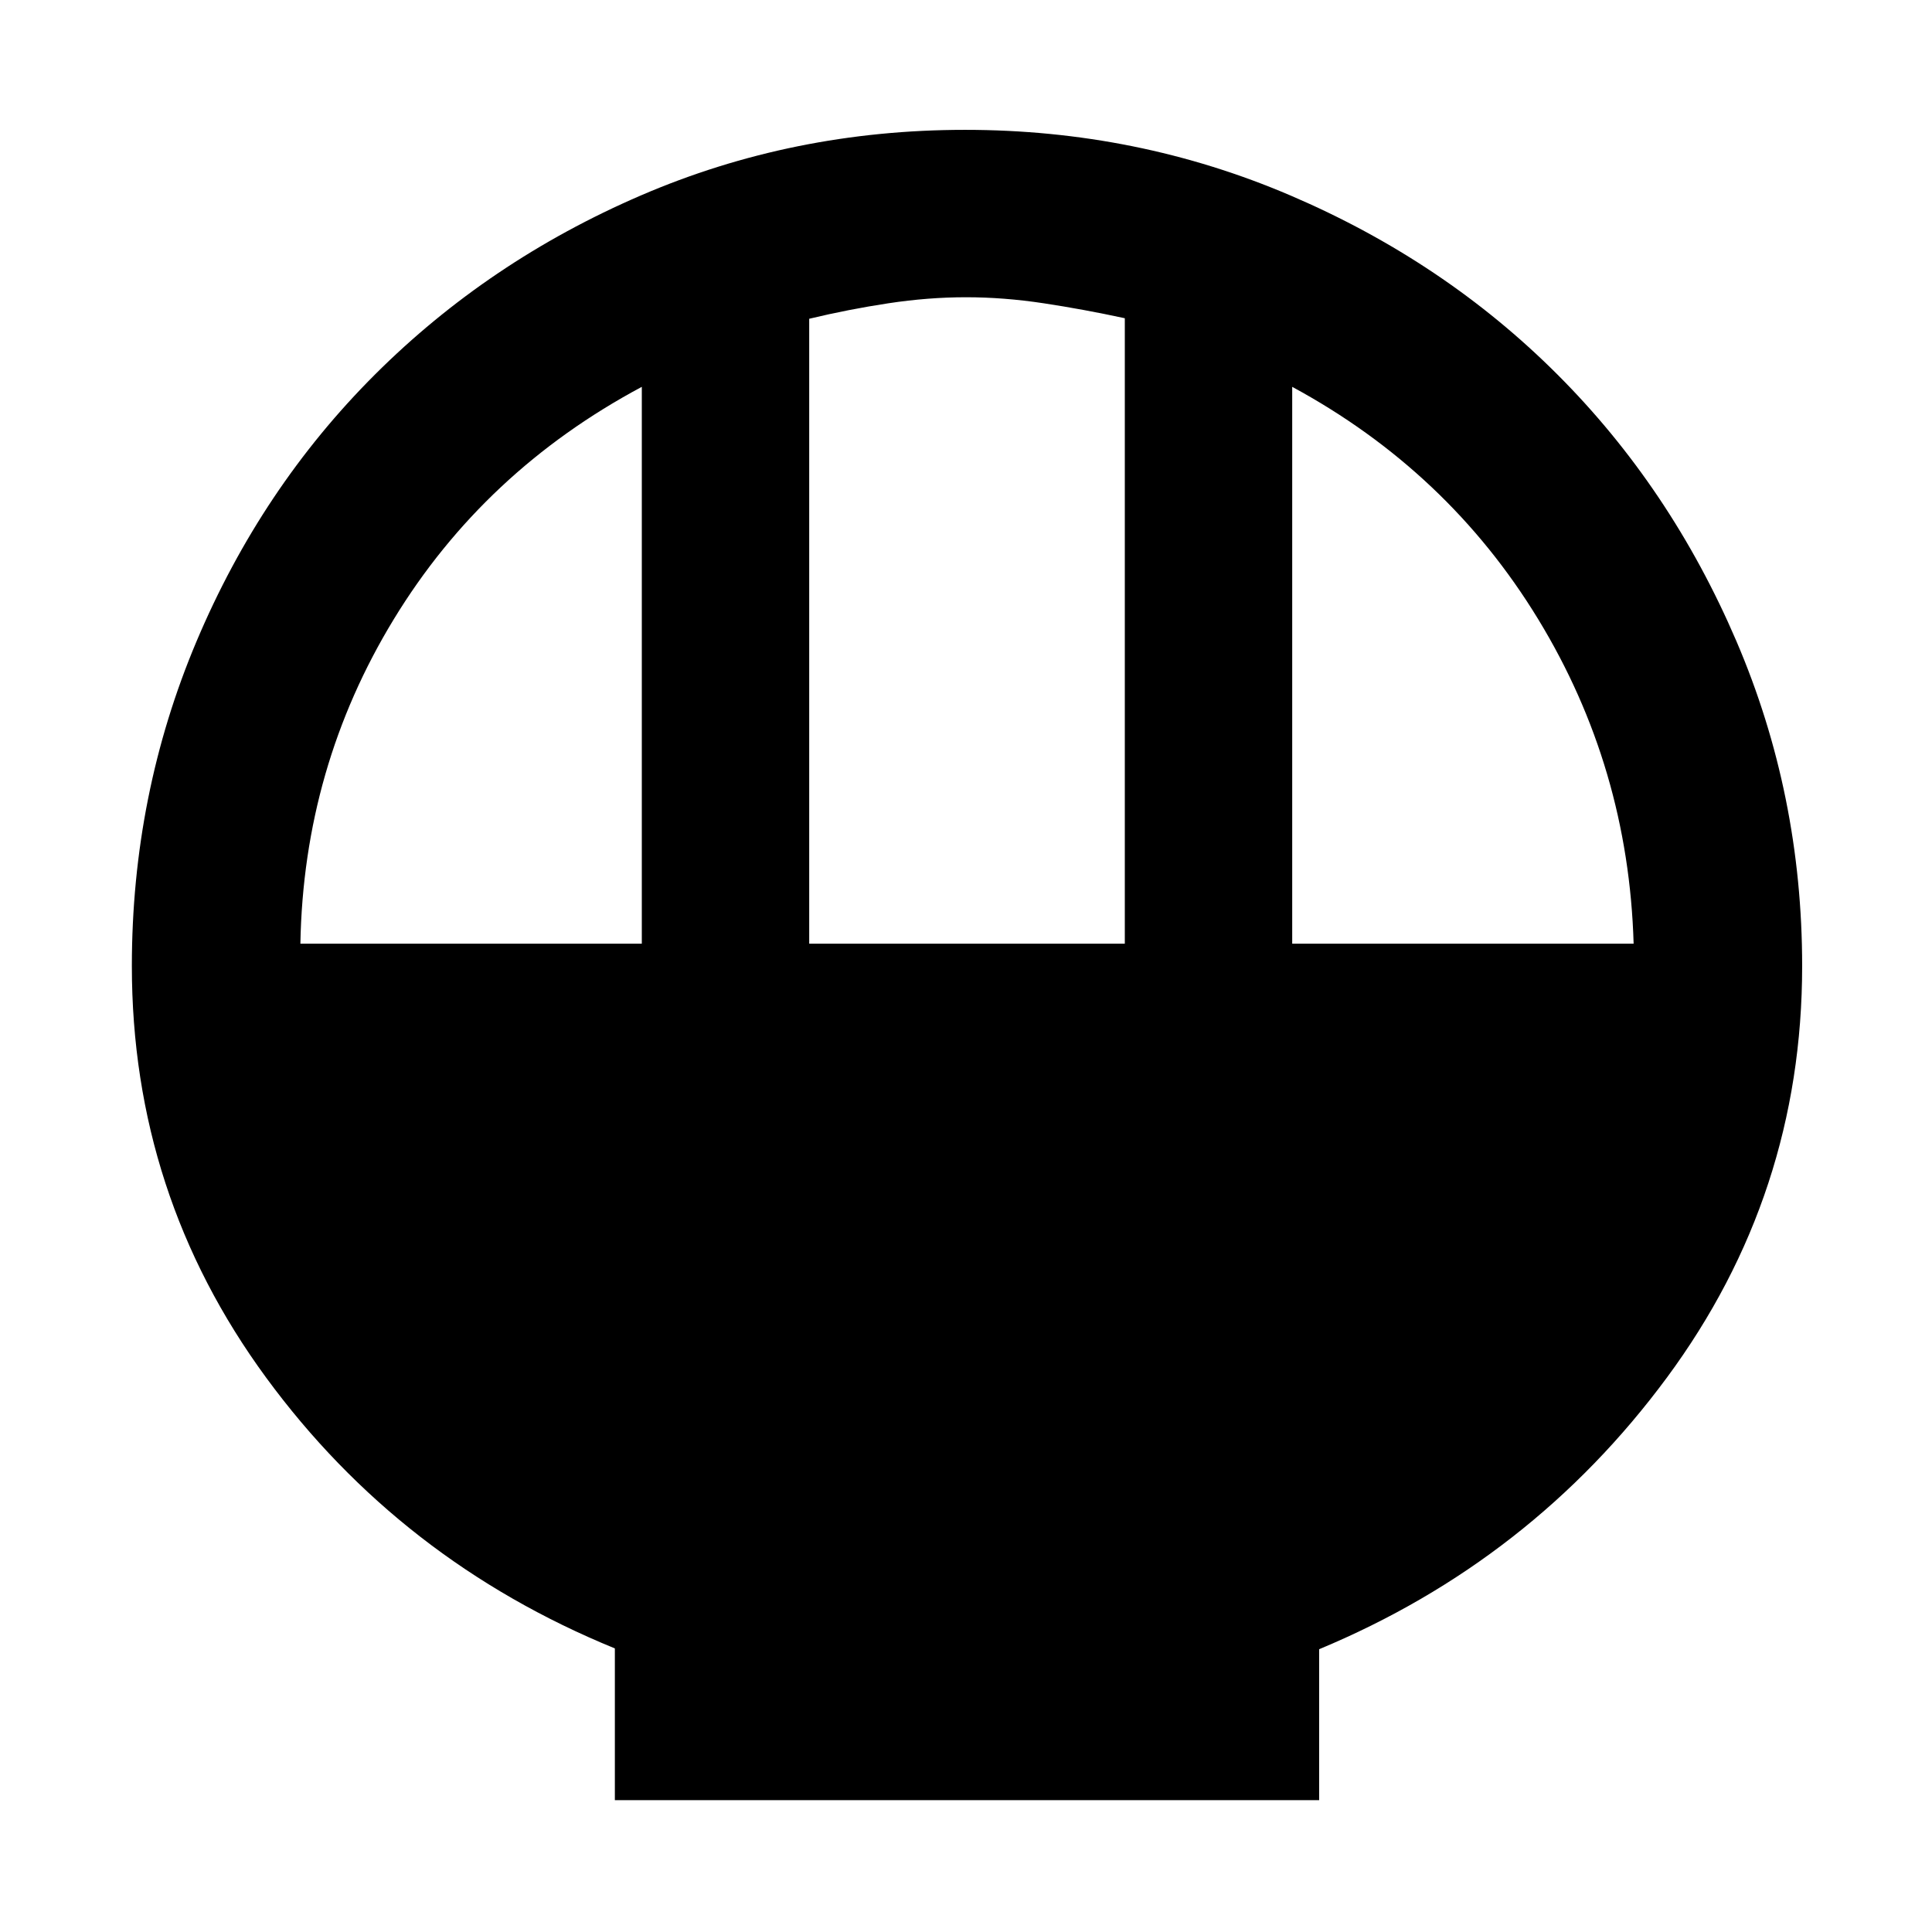 <svg xmlns="http://www.w3.org/2000/svg" height="48" viewBox="0 -960 960 960" width="48"><path d="M305.52-65.52v-75.39q-106.56-43.57-173.28-134.56-66.72-91-66.72-204.53 0-85.23 32.16-161.38 32.16-76.15 88.66-132.54 56.51-56.38 132.11-88.97 75.6-32.59 161.08-32.59 85.61 0 161.88 32.69 76.28 32.69 132.48 88.9 56.21 56.2 88.9 132.43 32.69 76.23 32.69 161.46 0 113.53-67.22 204.53-67.22 90.99-172.78 134.96v74.99H305.52Zm96.57-425.57h156.82v-310.78q-20.48-4.43-40.29-7.43t-38.62-3q-18.8 0-38.58 3-19.77 3-39.33 7.69v310.52Zm-252.83 0h169.65v-276.69Q240.52-725.9 195.67-652.3q-44.84 73.6-46.41 161.21Zm492.83 0h169.65q-2.57-87.61-47.41-161.21-44.85-73.6-122.24-115.48v276.69Z"/></svg>